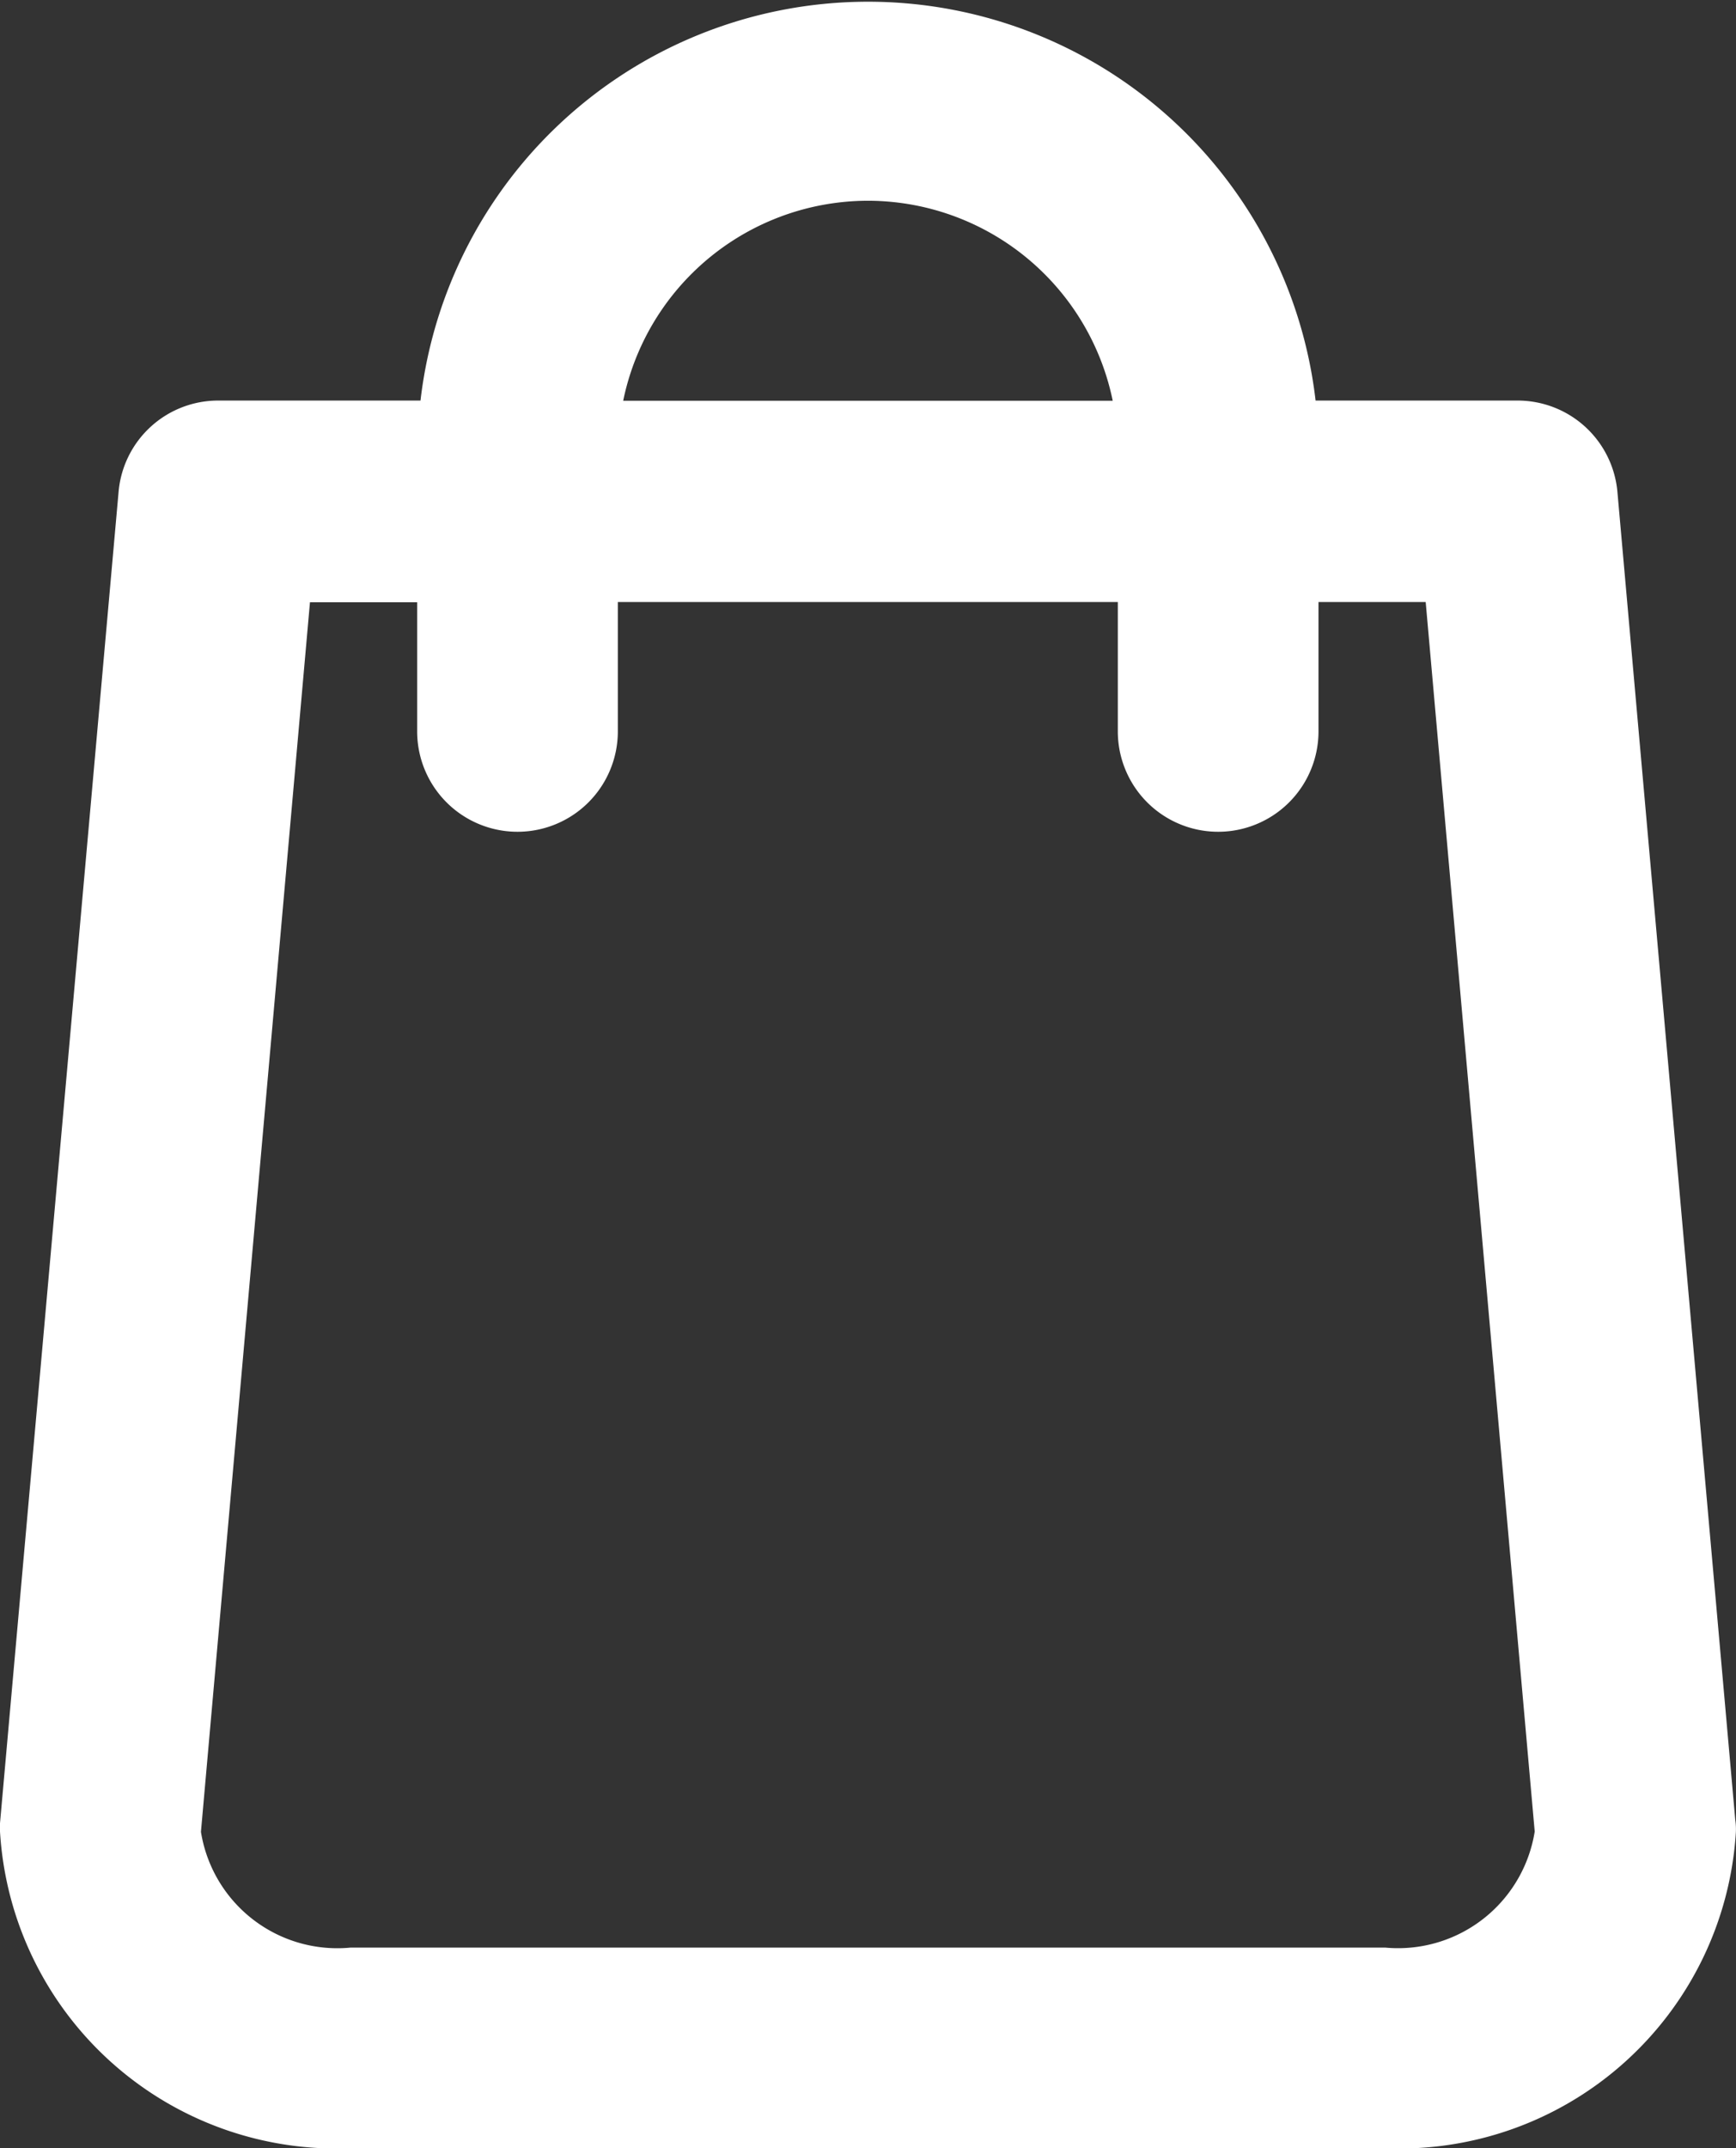 <svg xmlns="http://www.w3.org/2000/svg" viewBox="4499.476 52.5 19.975 24.706">
  <rect x="4499.476" y="52.5" width="19.975" height="24.706" fill="#333333" stroke="none"/>
  <defs>
    <style>
      .cls-1 {
        fill: #fff;
        stroke: #fff;
      }
    </style>
  </defs>
  <g id="shopping-bag" transform="translate(4451.176 53)">
    <path id="Path_18" data-name="Path 18" class="cls-1" d="M67.77,20.492,66.413,5.207a.653.653,0,0,0-.65-.6H62.971a4.684,4.684,0,0,0-9.366,0H50.812a.65.65,0,0,0-.65.6L48.8,20.492c0,.019,0,.039,0,.058a3.378,3.378,0,0,0,3.558,3.156H64.216a3.378,3.378,0,0,0,3.558-3.156A.236.236,0,0,0,67.77,20.492ZM58.287,1.309a3.378,3.378,0,0,1,3.374,3.3H54.913A3.378,3.378,0,0,1,58.287,1.309ZM64.216,22.4H52.358a2.089,2.089,0,0,1-2.249-1.818l1.3-14.655H53.6V7.912a.654.654,0,1,0,1.309,0V5.924h6.753V7.912a.654.654,0,1,0,1.309,0V5.924h2.191l1.3,14.655A2.092,2.092,0,0,1,64.216,22.4Z" transform="translate(0)"/>
  </g>
</svg>
